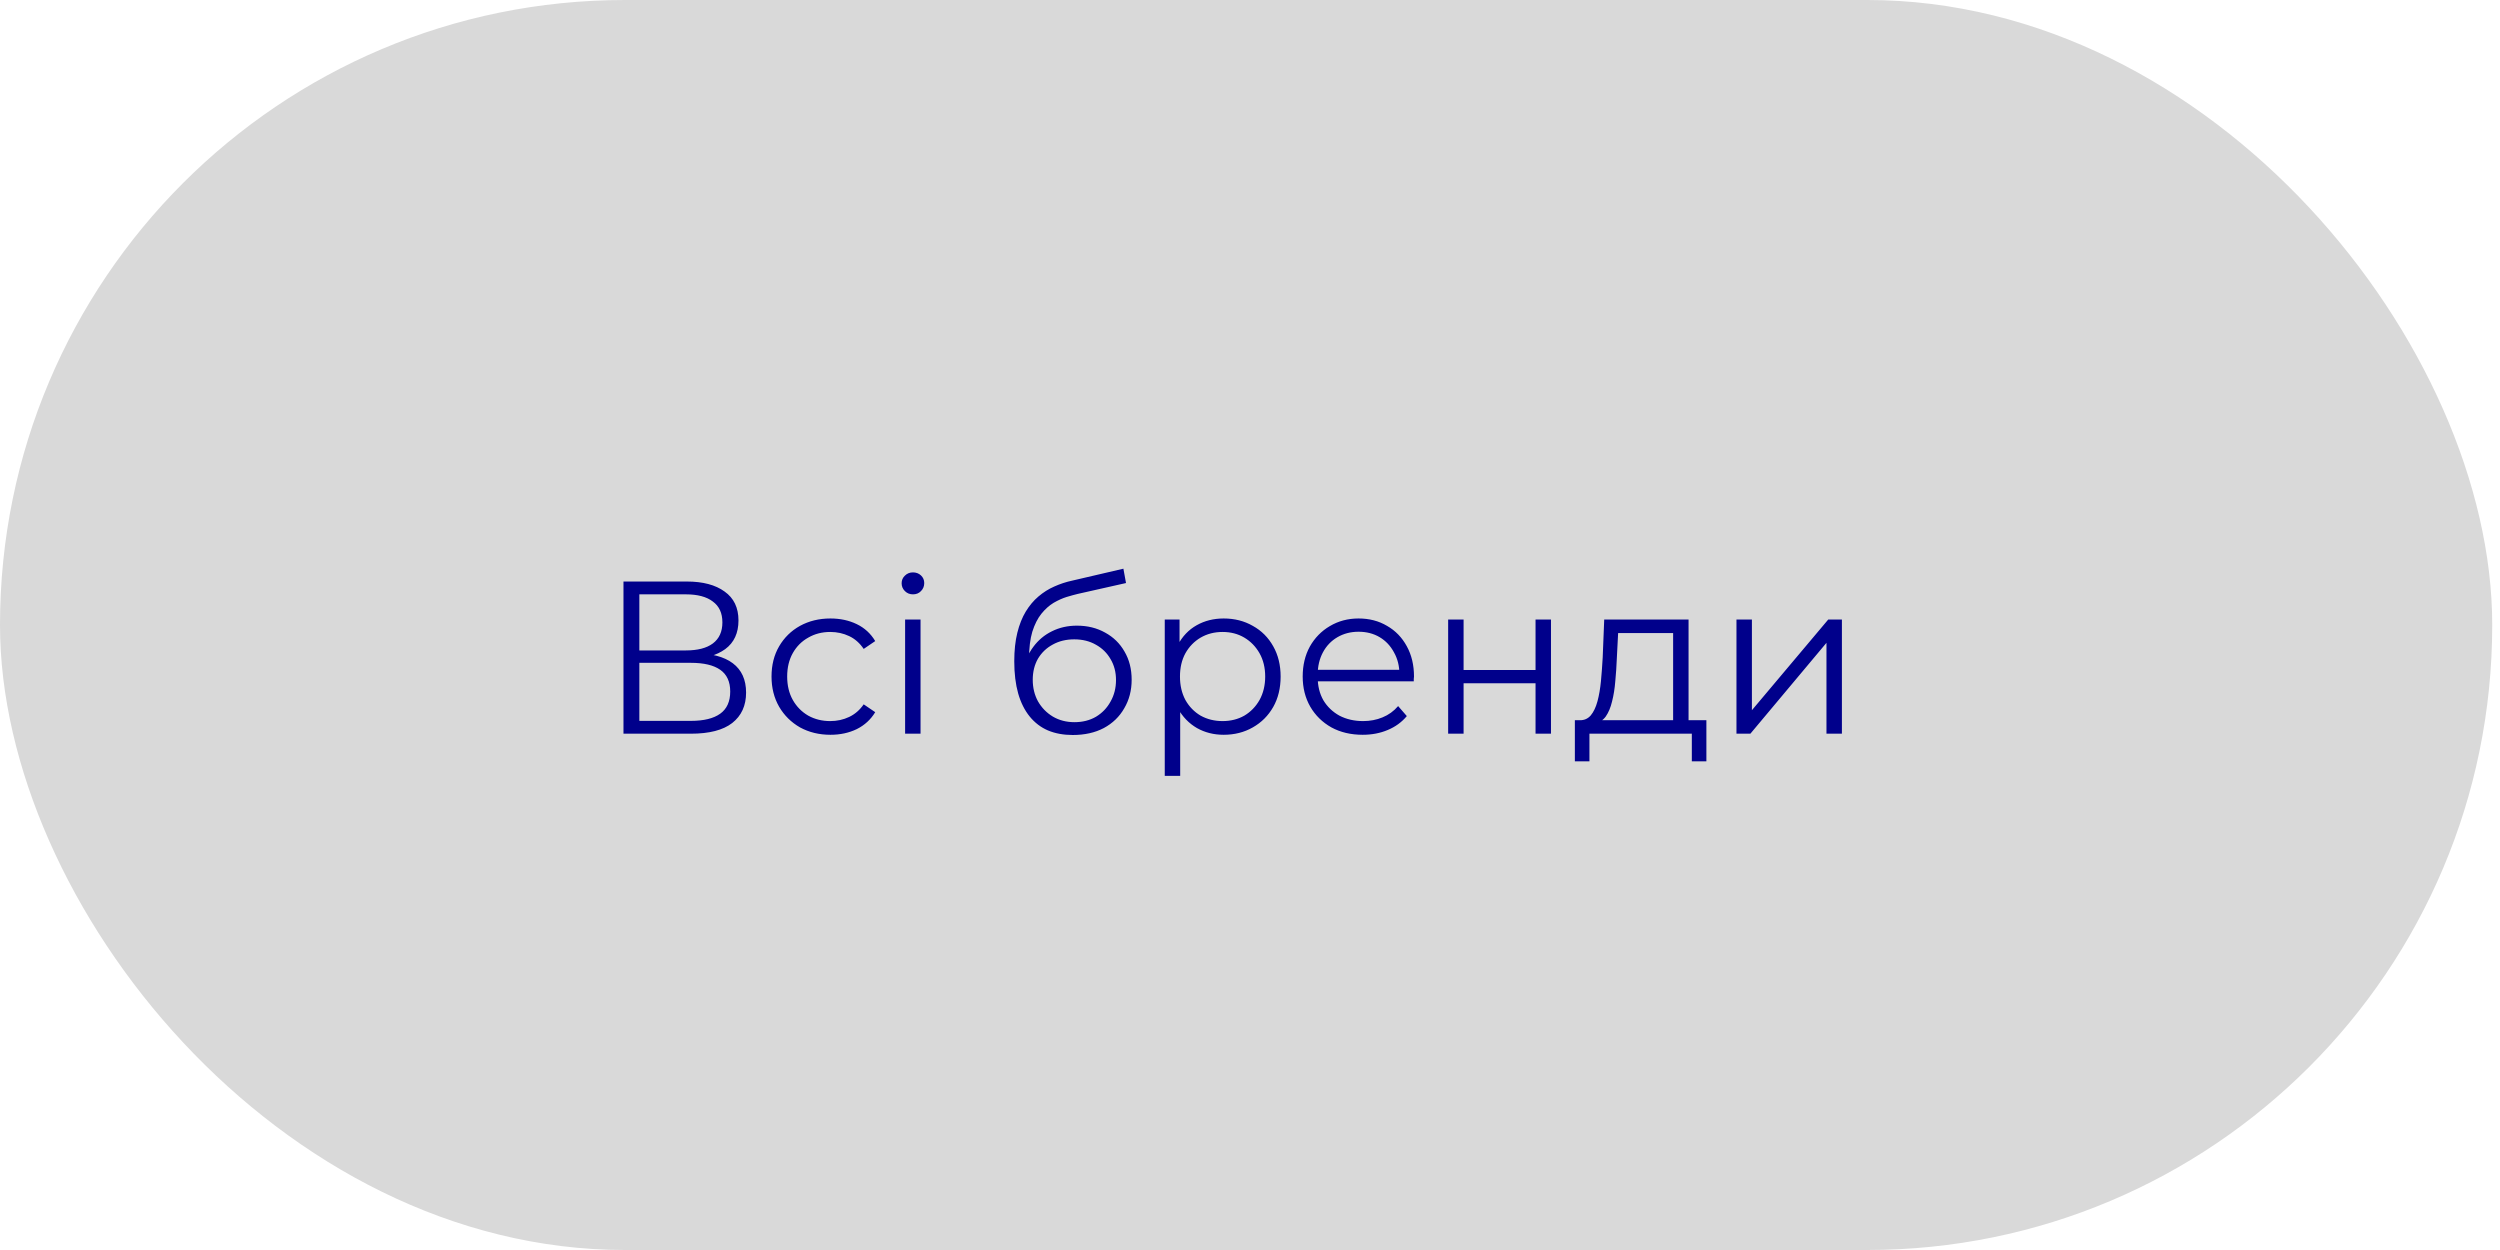 <svg width="92" height="46" viewBox="0 0 92 46" fill="none" xmlns="http://www.w3.org/2000/svg">
<rect width="91.714" height="46" rx="23" fill="#D9D9D9"/>
<path d="M22.944 27V21.4H25.272C25.864 21.4 26.328 21.523 26.664 21.768C27.005 22.008 27.176 22.363 27.176 22.832C27.176 23.296 27.013 23.648 26.688 23.888C26.363 24.123 25.936 24.24 25.408 24.24L25.544 24.04C26.168 24.04 26.643 24.163 26.968 24.408C27.293 24.653 27.456 25.013 27.456 25.488C27.456 25.968 27.285 26.341 26.944 26.608C26.608 26.869 26.101 27 25.424 27H22.944ZM23.528 26.528H25.424C25.899 26.528 26.259 26.44 26.504 26.264C26.749 26.088 26.872 25.816 26.872 25.448C26.872 25.085 26.749 24.819 26.504 24.648C26.259 24.477 25.899 24.392 25.424 24.392H23.528V26.528ZM23.528 23.936H25.24C25.672 23.936 26.003 23.851 26.232 23.68C26.467 23.504 26.584 23.245 26.584 22.904C26.584 22.563 26.467 22.307 26.232 22.136C26.003 21.96 25.672 21.872 25.24 21.872H23.528V23.936ZM30.56 27.04C30.144 27.04 29.771 26.949 29.44 26.768C29.115 26.581 28.859 26.328 28.672 26.008C28.485 25.683 28.392 25.312 28.392 24.896C28.392 24.475 28.485 24.104 28.672 23.784C28.859 23.464 29.115 23.213 29.44 23.032C29.771 22.851 30.144 22.76 30.56 22.76C30.918 22.76 31.24 22.829 31.528 22.968C31.816 23.107 32.043 23.315 32.208 23.592L31.784 23.88C31.64 23.667 31.462 23.509 31.248 23.408C31.035 23.307 30.803 23.256 30.552 23.256C30.253 23.256 29.984 23.325 29.744 23.464C29.504 23.597 29.315 23.787 29.176 24.032C29.038 24.277 28.968 24.565 28.968 24.896C28.968 25.227 29.038 25.515 29.176 25.76C29.315 26.005 29.504 26.197 29.744 26.336C29.984 26.469 30.253 26.536 30.552 26.536C30.803 26.536 31.035 26.485 31.248 26.384C31.462 26.283 31.64 26.128 31.784 25.92L32.208 26.208C32.043 26.48 31.816 26.688 31.528 26.832C31.24 26.971 30.918 27.04 30.56 27.04ZM33.308 27V22.8H33.876V27H33.308ZM33.596 21.872C33.479 21.872 33.38 21.832 33.3 21.752C33.22 21.672 33.18 21.576 33.18 21.464C33.18 21.352 33.22 21.259 33.3 21.184C33.38 21.104 33.479 21.064 33.596 21.064C33.713 21.064 33.812 21.101 33.892 21.176C33.972 21.251 34.012 21.344 34.012 21.456C34.012 21.573 33.972 21.672 33.892 21.752C33.817 21.832 33.719 21.872 33.596 21.872ZM39.477 27.048C39.136 27.048 38.832 26.992 38.565 26.88C38.304 26.768 38.08 26.597 37.893 26.368C37.707 26.139 37.565 25.856 37.469 25.52C37.373 25.179 37.325 24.784 37.325 24.336C37.325 23.936 37.363 23.587 37.437 23.288C37.512 22.984 37.616 22.723 37.749 22.504C37.883 22.285 38.037 22.101 38.213 21.952C38.395 21.797 38.589 21.675 38.797 21.584C39.011 21.488 39.229 21.416 39.453 21.368L41.341 20.928L41.437 21.456L39.661 21.856C39.549 21.883 39.413 21.92 39.253 21.968C39.099 22.016 38.939 22.088 38.773 22.184C38.613 22.28 38.464 22.413 38.325 22.584C38.187 22.755 38.075 22.976 37.989 23.248C37.909 23.515 37.869 23.848 37.869 24.248C37.869 24.333 37.872 24.403 37.877 24.456C37.883 24.504 37.888 24.557 37.893 24.616C37.904 24.669 37.912 24.749 37.917 24.856L37.669 24.648C37.728 24.323 37.848 24.04 38.029 23.8C38.211 23.555 38.437 23.365 38.709 23.232C38.987 23.093 39.293 23.024 39.629 23.024C40.019 23.024 40.365 23.109 40.669 23.28C40.973 23.445 41.211 23.677 41.381 23.976C41.557 24.275 41.645 24.621 41.645 25.016C41.645 25.405 41.555 25.755 41.373 26.064C41.197 26.373 40.947 26.616 40.621 26.792C40.296 26.963 39.915 27.048 39.477 27.048ZM39.541 26.576C39.84 26.576 40.104 26.509 40.333 26.376C40.563 26.237 40.741 26.051 40.869 25.816C41.003 25.581 41.069 25.317 41.069 25.024C41.069 24.736 41.003 24.48 40.869 24.256C40.741 24.032 40.563 23.856 40.333 23.728C40.104 23.595 39.837 23.528 39.533 23.528C39.235 23.528 38.971 23.592 38.741 23.72C38.512 23.843 38.331 24.016 38.197 24.24C38.069 24.464 38.005 24.723 38.005 25.016C38.005 25.309 38.069 25.573 38.197 25.808C38.331 26.043 38.512 26.229 38.741 26.368C38.976 26.507 39.243 26.576 39.541 26.576ZM45.031 27.04C44.668 27.04 44.34 26.957 44.047 26.792C43.753 26.621 43.519 26.379 43.343 26.064C43.172 25.744 43.087 25.355 43.087 24.896C43.087 24.437 43.172 24.051 43.343 23.736C43.513 23.416 43.745 23.173 44.039 23.008C44.332 22.843 44.663 22.76 45.031 22.76C45.431 22.76 45.788 22.851 46.103 23.032C46.423 23.208 46.673 23.459 46.855 23.784C47.036 24.104 47.127 24.475 47.127 24.896C47.127 25.323 47.036 25.696 46.855 26.016C46.673 26.336 46.423 26.587 46.103 26.768C45.788 26.949 45.431 27.04 45.031 27.04ZM42.863 28.552V22.8H43.407V24.064L43.351 24.904L43.431 25.752V28.552H42.863ZM44.991 26.536C45.289 26.536 45.556 26.469 45.791 26.336C46.025 26.197 46.212 26.005 46.351 25.76C46.489 25.509 46.559 25.221 46.559 24.896C46.559 24.571 46.489 24.285 46.351 24.04C46.212 23.795 46.025 23.603 45.791 23.464C45.556 23.325 45.289 23.256 44.991 23.256C44.692 23.256 44.423 23.325 44.183 23.464C43.948 23.603 43.761 23.795 43.623 24.04C43.489 24.285 43.423 24.571 43.423 24.896C43.423 25.221 43.489 25.509 43.623 25.76C43.761 26.005 43.948 26.197 44.183 26.336C44.423 26.469 44.692 26.536 44.991 26.536ZM50.147 27.04C49.71 27.04 49.326 26.949 48.995 26.768C48.664 26.581 48.406 26.328 48.219 26.008C48.032 25.683 47.939 25.312 47.939 24.896C47.939 24.48 48.027 24.112 48.203 23.792C48.384 23.472 48.63 23.221 48.939 23.04C49.254 22.853 49.606 22.76 49.995 22.76C50.39 22.76 50.739 22.851 51.043 23.032C51.352 23.208 51.595 23.459 51.771 23.784C51.947 24.104 52.035 24.475 52.035 24.896C52.035 24.923 52.032 24.952 52.027 24.984C52.027 25.011 52.027 25.04 52.027 25.072H48.371V24.648H51.723L51.499 24.816C51.499 24.512 51.432 24.243 51.299 24.008C51.171 23.768 50.995 23.581 50.771 23.448C50.547 23.315 50.288 23.248 49.995 23.248C49.707 23.248 49.448 23.315 49.219 23.448C48.99 23.581 48.811 23.768 48.683 24.008C48.555 24.248 48.491 24.523 48.491 24.832V24.92C48.491 25.24 48.56 25.523 48.699 25.768C48.843 26.008 49.04 26.197 49.291 26.336C49.547 26.469 49.838 26.536 50.163 26.536C50.419 26.536 50.656 26.491 50.875 26.4C51.099 26.309 51.291 26.171 51.451 25.984L51.771 26.352C51.584 26.576 51.35 26.747 51.067 26.864C50.79 26.981 50.483 27.04 50.147 27.04ZM53.292 27V22.8H53.86V24.656H56.508V22.8H57.076V27H56.508V25.144H53.86V27H53.292ZM61.571 26.728V23.296H59.547L59.499 24.232C59.488 24.515 59.469 24.792 59.443 25.064C59.422 25.336 59.382 25.587 59.323 25.816C59.27 26.04 59.192 26.224 59.091 26.368C58.989 26.507 58.859 26.587 58.699 26.608L58.131 26.504C58.296 26.509 58.432 26.451 58.539 26.328C58.645 26.2 58.728 26.027 58.787 25.808C58.846 25.589 58.888 25.341 58.915 25.064C58.941 24.781 58.963 24.493 58.979 24.2L59.035 22.8H62.139V26.728H61.571ZM57.955 28.016V26.504H62.795V28.016H62.259V27H58.491V28.016H57.955ZM63.902 27V22.8H64.47V26.136L67.278 22.8H67.782V27H67.214V23.656L64.414 27H63.902Z" fill="#00008B"/>
</svg>
